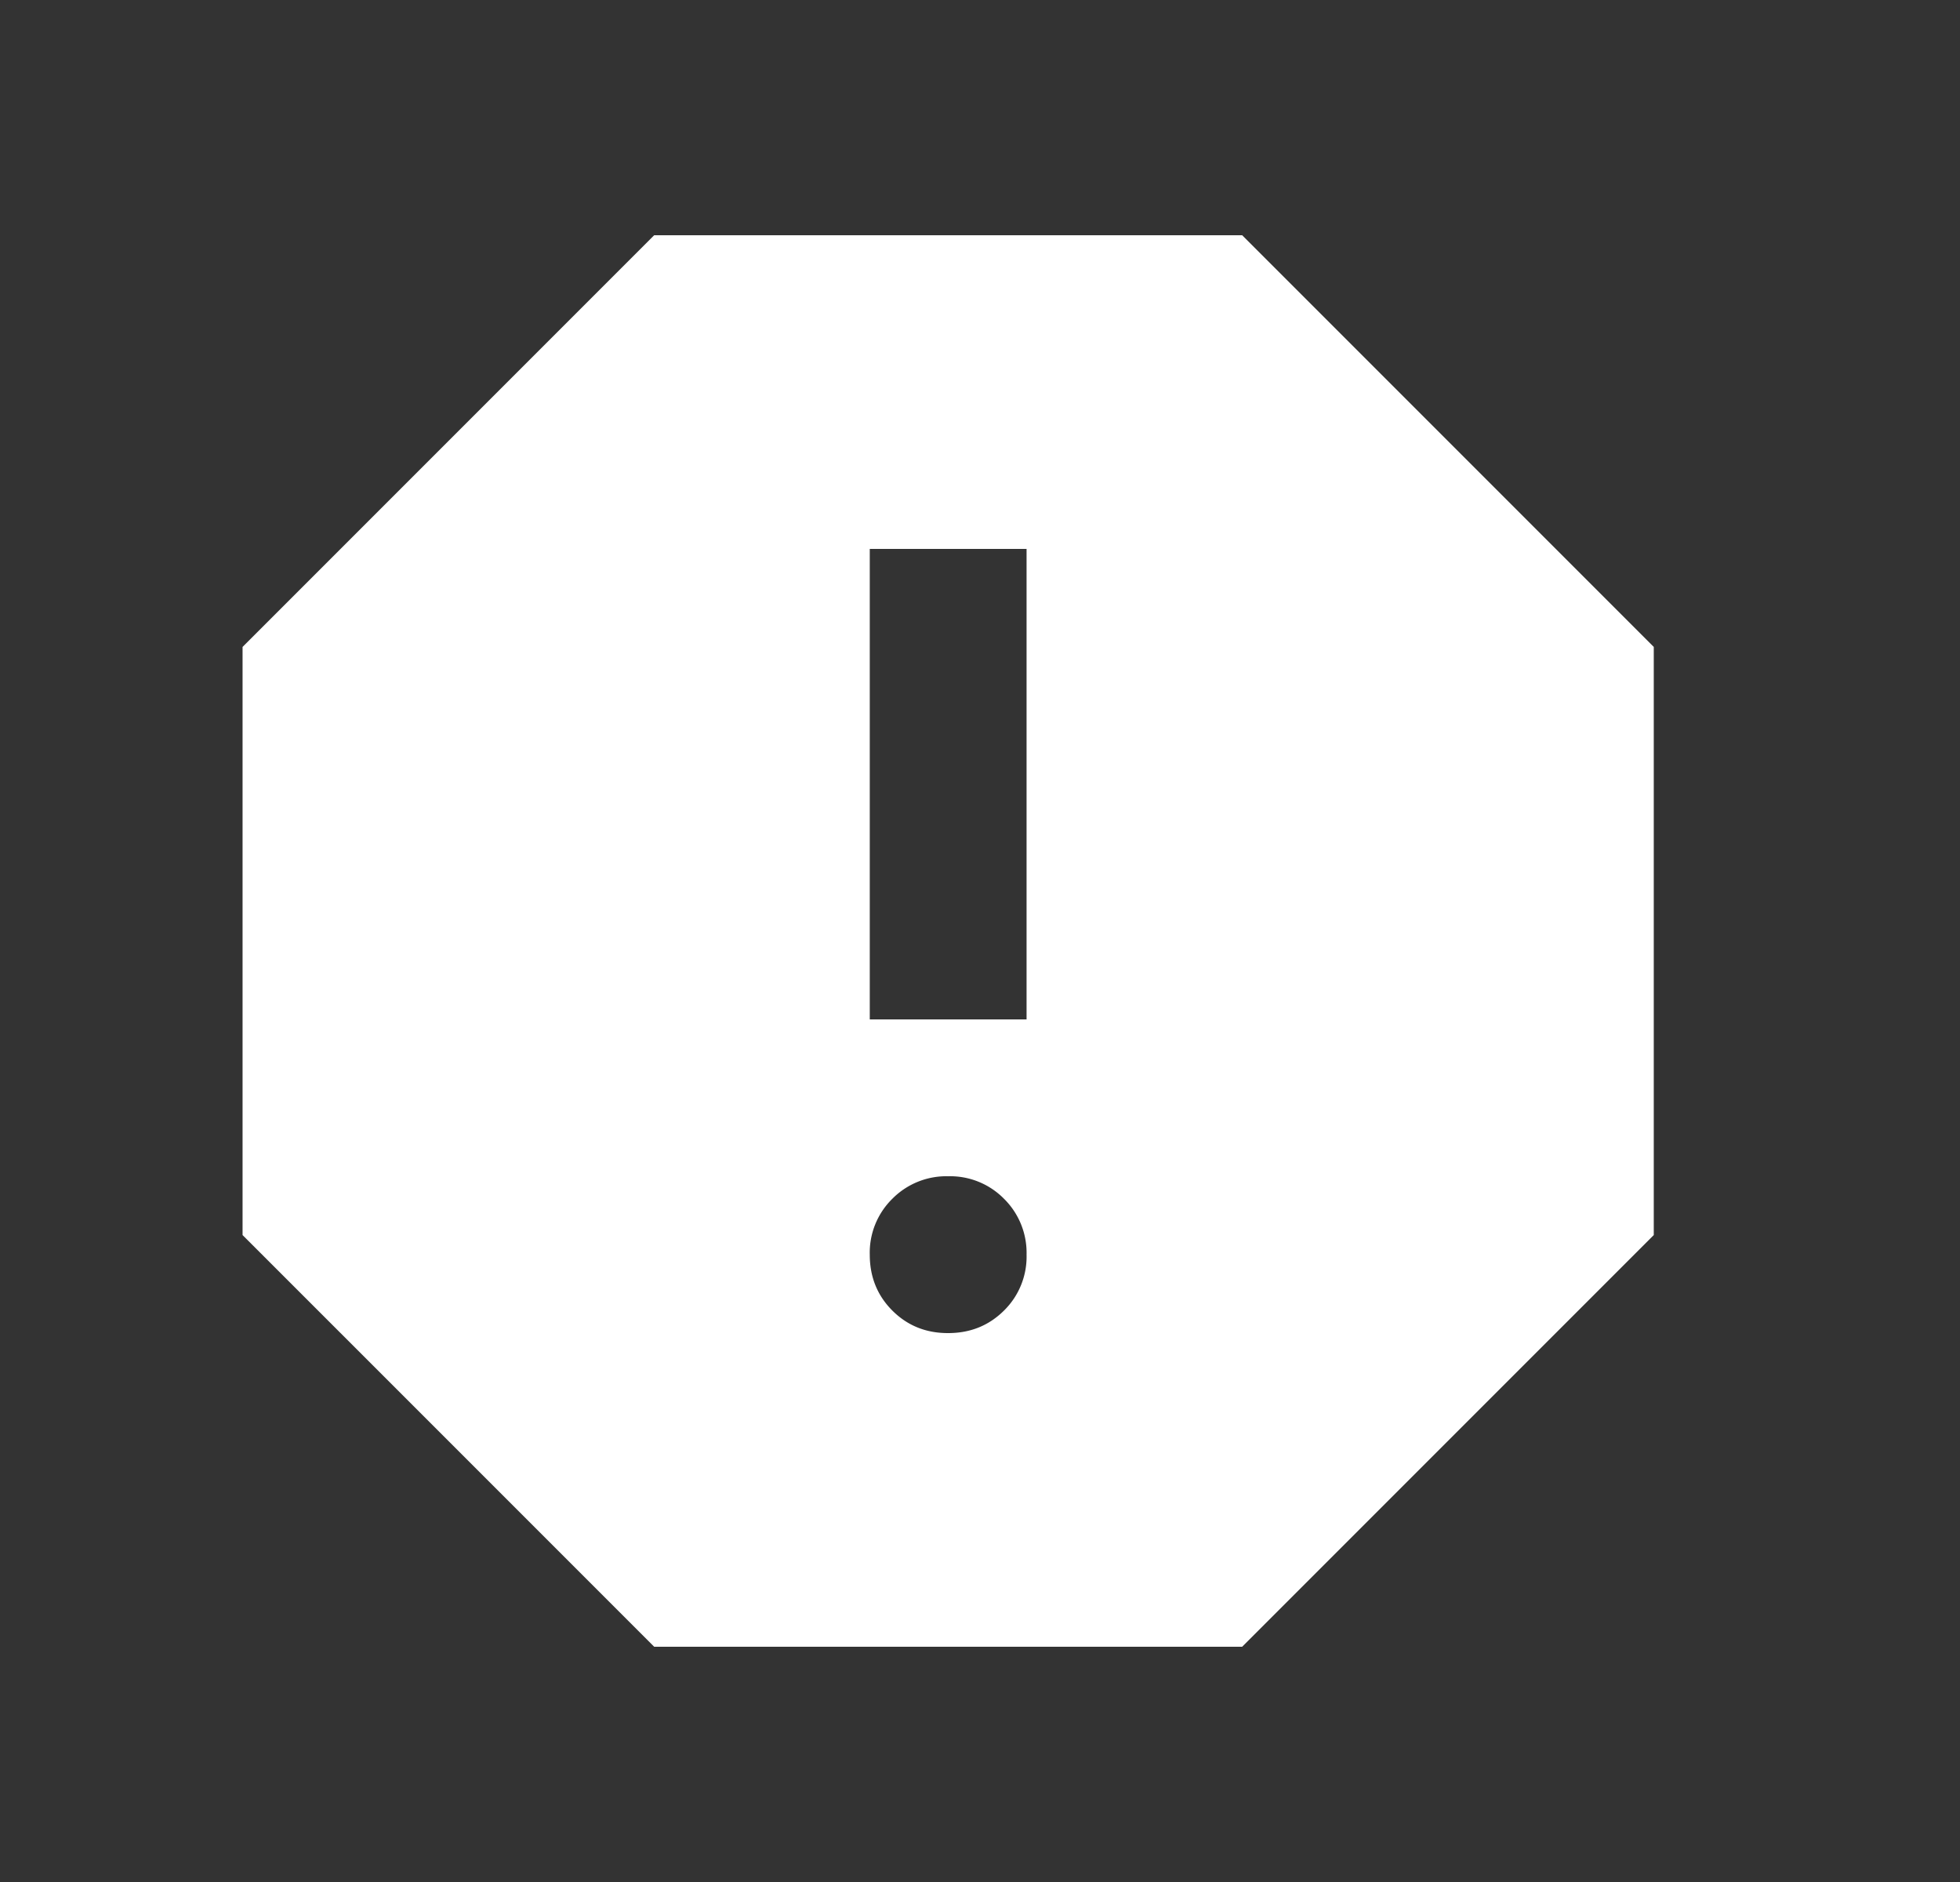 <svg width="25" height="24" viewBox="0 0 25 24" fill="none" xmlns="http://www.w3.org/2000/svg">
    <rect x="0" y="0" width="25" height="24" fill="#333333" stroke="none"/>
    <path d="M12.094 17c.283 0 .52-.096.713-.288a.964.964 0 0 0 .287-.712.968.968 0 0 0-.288-.713.964.964 0 0 0-.712-.287.969.969 0 0 0-.713.288.963.963 0 0 0-.287.712c0 .283.096.521.288.713.192.192.43.288.712.287zm-1-4h2V7h-2v6zm-2.75 8-5.25-5.25v-7.5L8.344 3h7.5l5.25 5.25v7.5L15.844 21h-7.5z" fill="#fff"/>
</svg>
